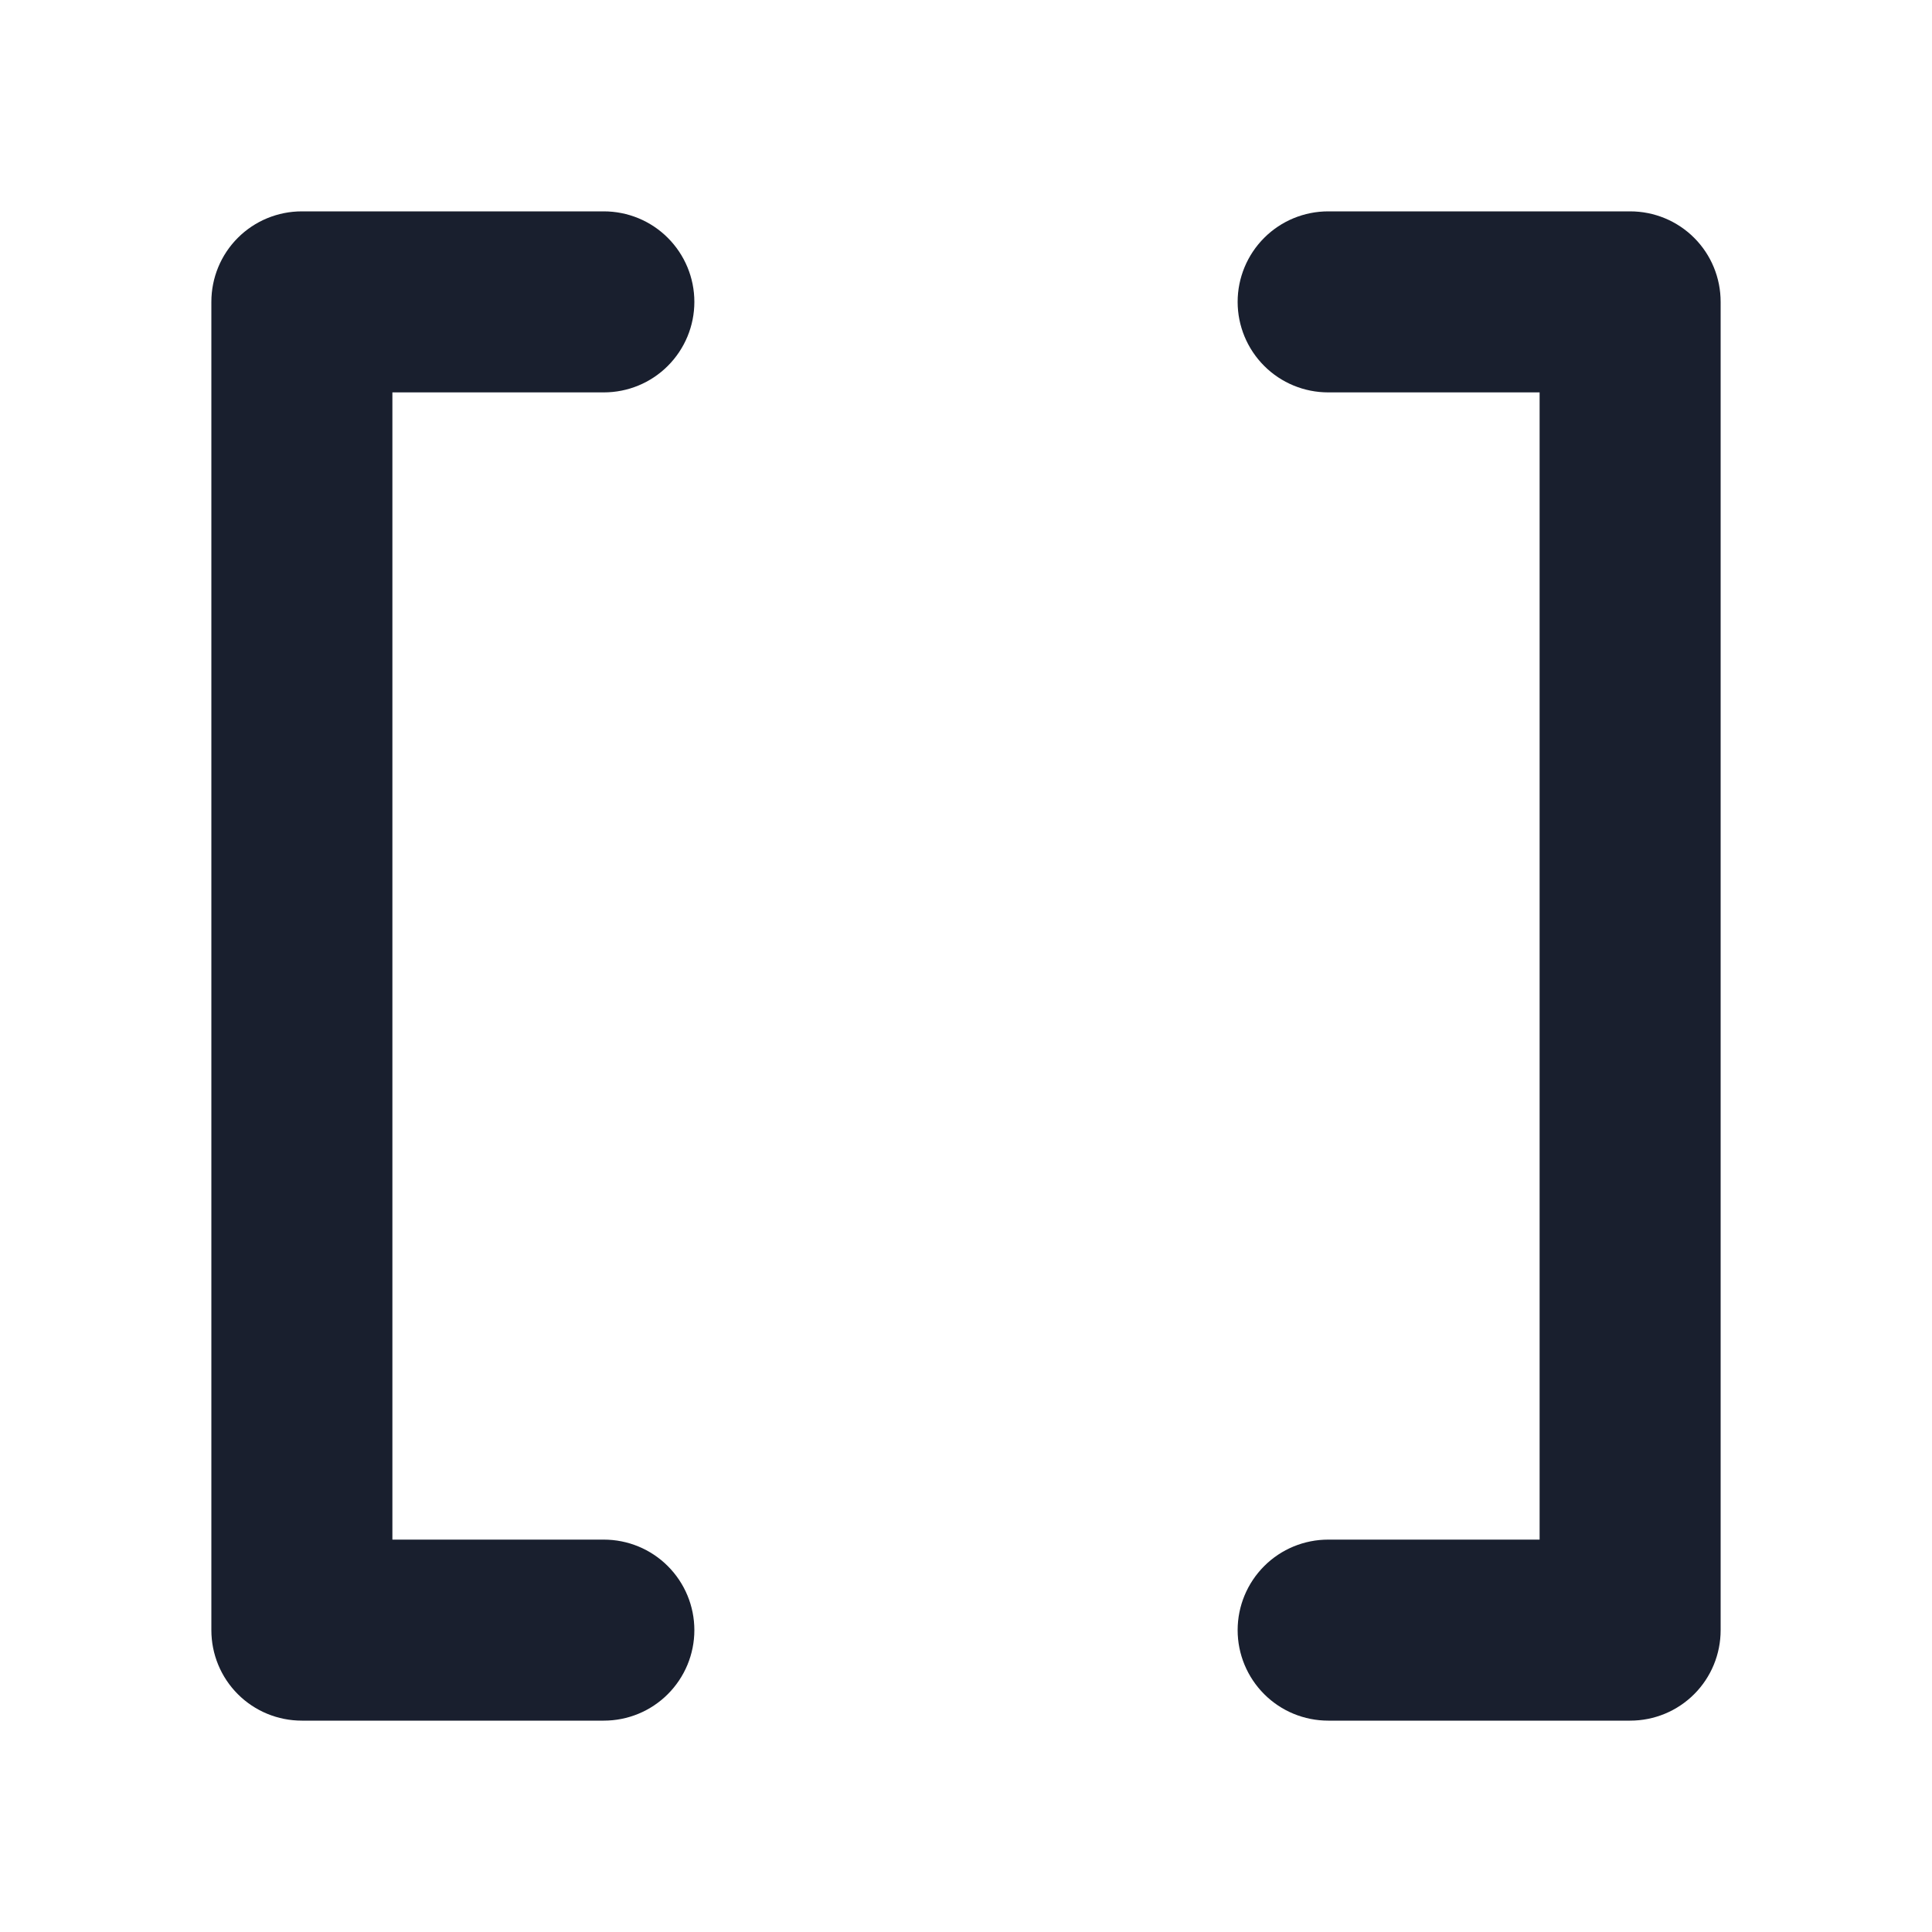 <svg width="20" height="20" viewBox="0 0 20 20" fill="none" xmlns="http://www.w3.org/2000/svg">
<path d="M4.062 4.062V15.938H6.25C6.499 15.938 6.737 16.036 6.913 16.212C7.089 16.388 7.188 16.626 7.188 16.875C7.188 17.124 7.089 17.362 6.913 17.538C6.737 17.714 6.499 17.812 6.25 17.812H3.125C2.876 17.812 2.638 17.714 2.462 17.538C2.286 17.362 2.188 17.124 2.188 16.875V3.125C2.188 2.876 2.286 2.638 2.462 2.462C2.638 2.286 2.876 2.188 3.125 2.188H6.25C6.499 2.188 6.737 2.286 6.913 2.462C7.089 2.638 7.188 2.876 7.188 3.125C7.188 3.374 7.089 3.612 6.913 3.788C6.737 3.964 6.499 4.062 6.25 4.062H4.062ZM16.875 2.188H13.75C13.501 2.188 13.263 2.286 13.087 2.462C12.911 2.638 12.812 2.876 12.812 3.125C12.812 3.374 12.911 3.612 13.087 3.788C13.263 3.964 13.501 4.062 13.75 4.062H15.938V15.938H13.75C13.501 15.938 13.263 16.036 13.087 16.212C12.911 16.388 12.812 16.626 12.812 16.875C12.812 17.124 12.911 17.362 13.087 17.538C13.263 17.714 13.501 17.812 13.75 17.812H16.875C17.124 17.812 17.362 17.714 17.538 17.538C17.714 17.362 17.812 17.124 17.812 16.875V3.125C17.812 2.876 17.714 2.638 17.538 2.462C17.362 2.286 17.124 2.188 16.875 2.188Z" fill="#191F2E"/>
</svg>
